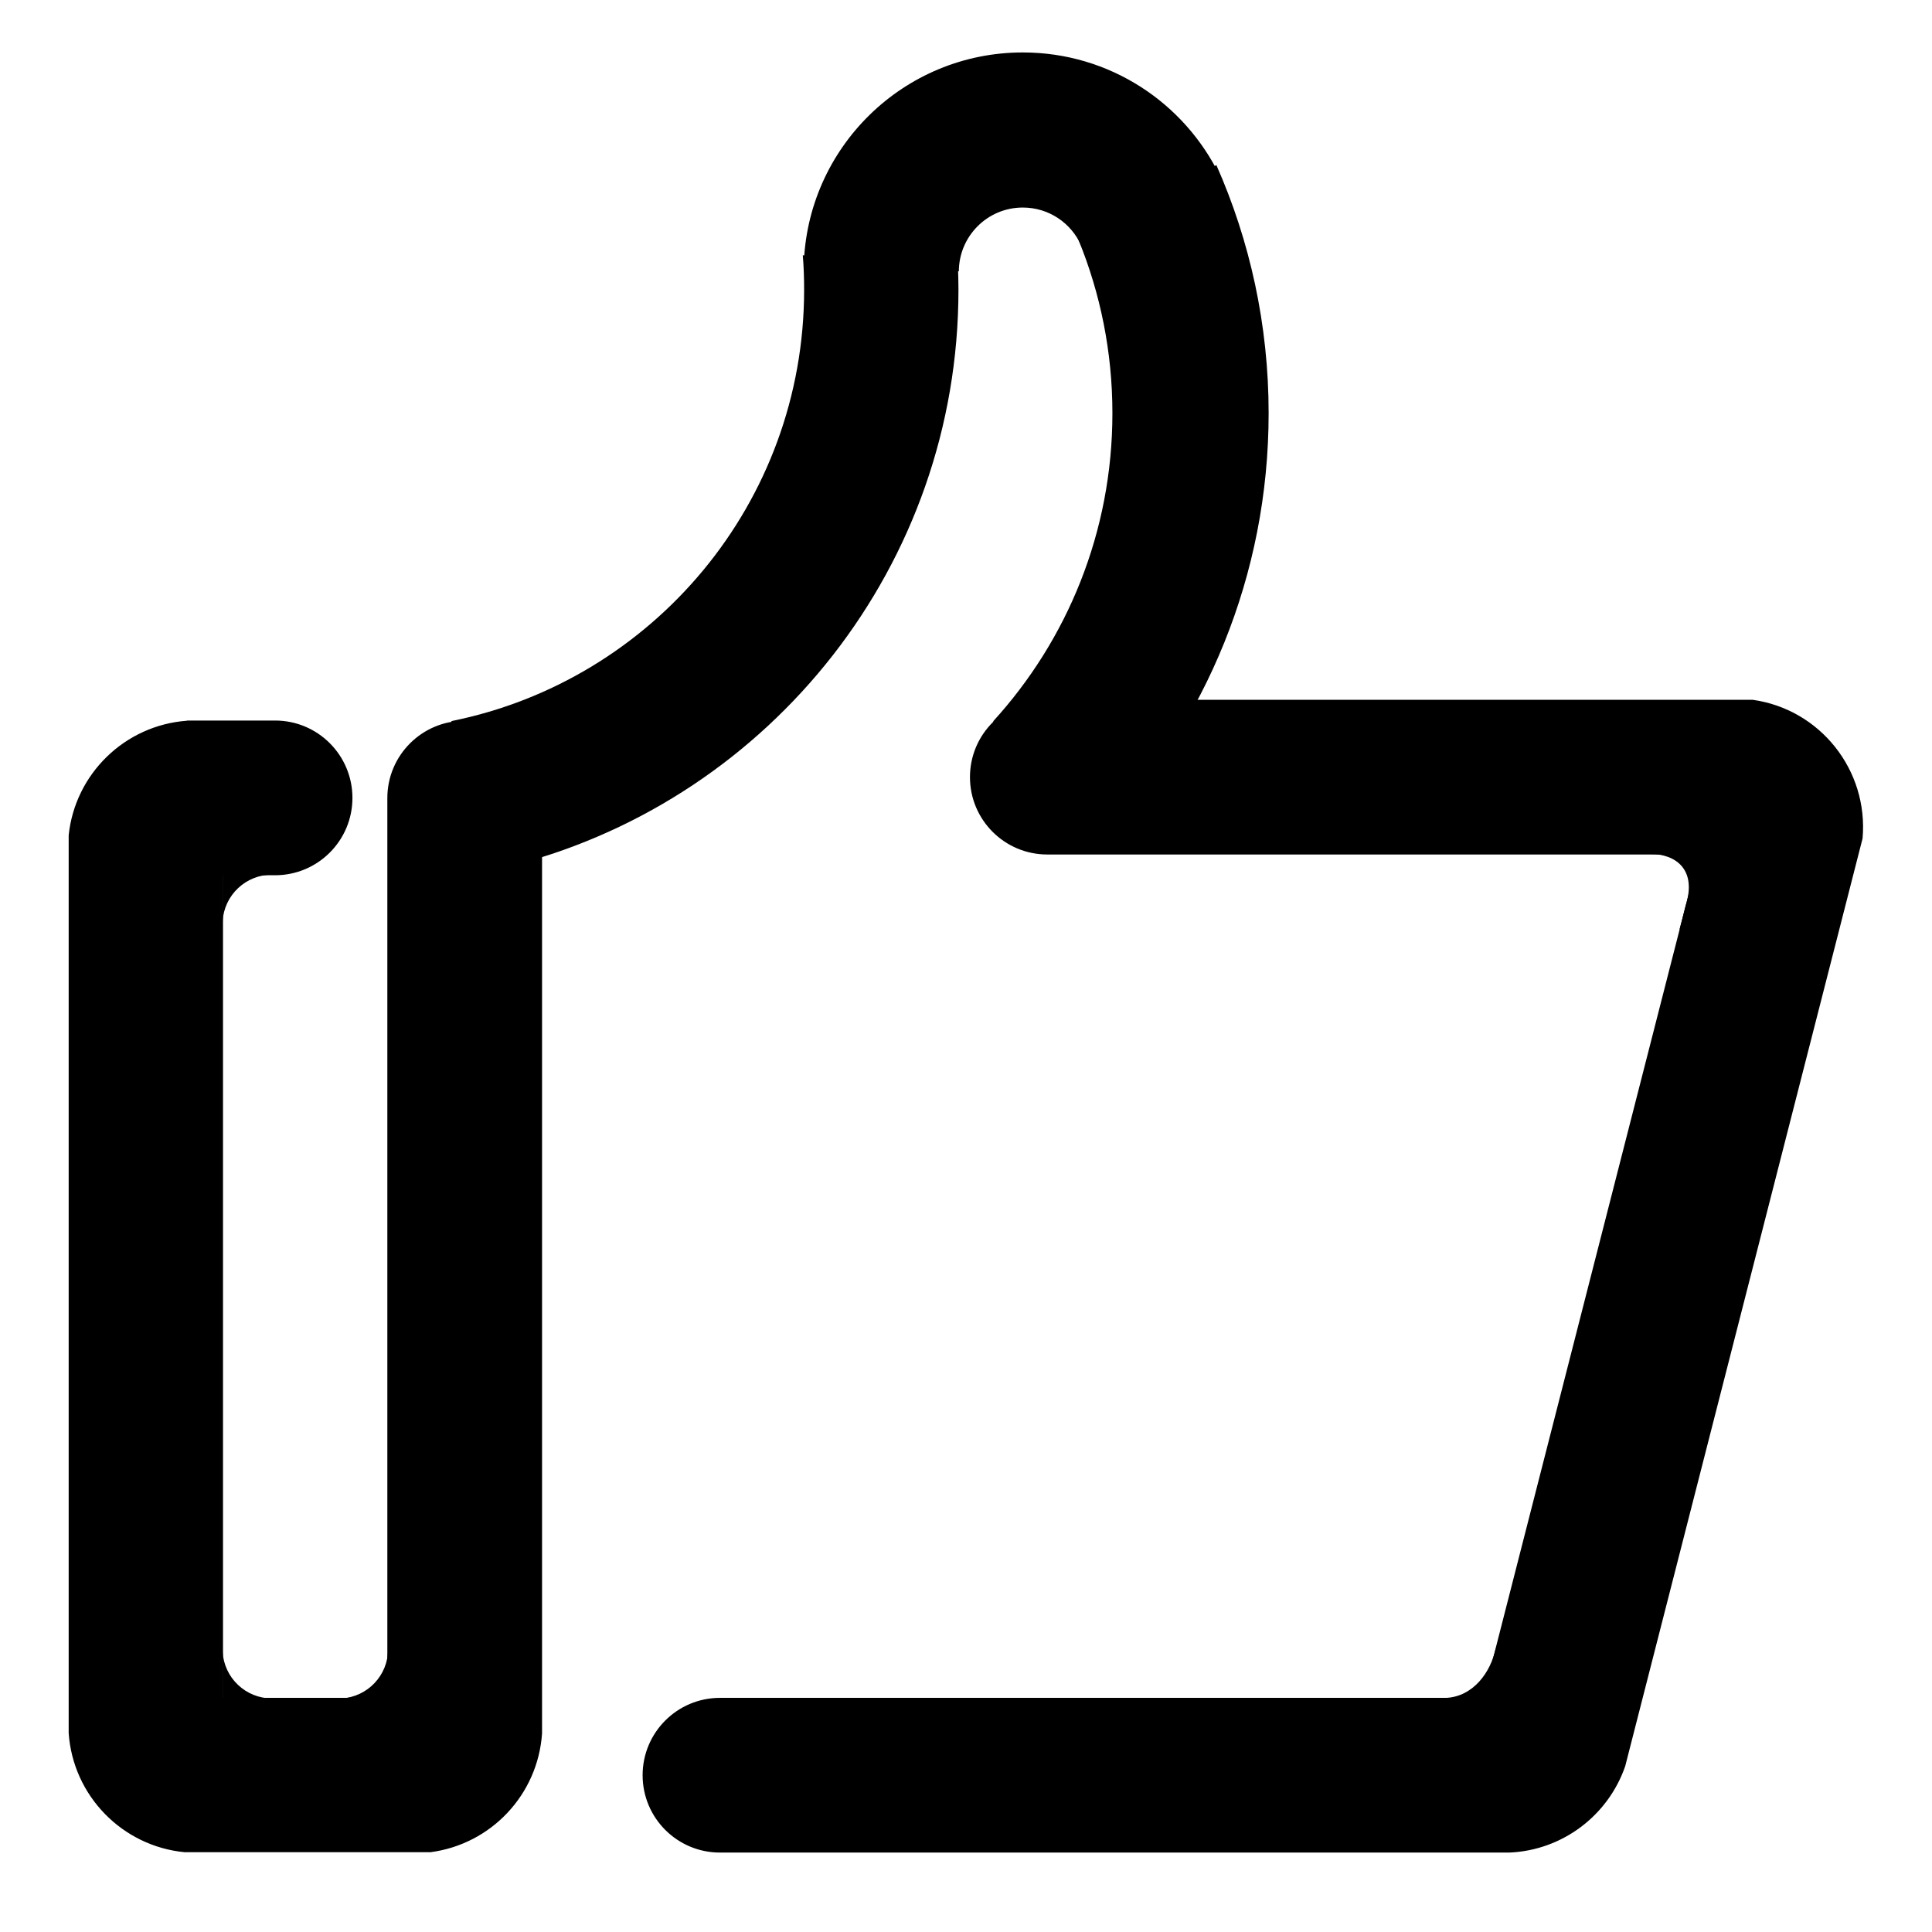 <?xml version="1.0" standalone="no"?><!DOCTYPE svg PUBLIC "-//W3C//DTD SVG 1.1//EN" "http://www.w3.org/Graphics/SVG/1.1/DTD/svg11.dtd"><svg t="1624369170446" class="icon" viewBox="0 0 1024 1024" version="1.1" xmlns="http://www.w3.org/2000/svg" p-id="1320" xmlns:xlink="http://www.w3.org/1999/xlink" width="200" height="200"><defs><style type="text/css"></style></defs><path d="M791.4 899.9h-40.9 16.2c13.8-0.8 23.4-13 26.2-26.8l-1.5 26.8zM205.7 900.2h-40.9H181c13.8-0.8 24.7-12.2 24.7-26.2v26.2zM118 900.2v-40.9 16.2c0.8 13.8 12.2 24.7 26.2 24.7H118zM118 463.6v40.9-16.2c0.8-13.8 12.2-24.7 26.2-24.7H118zM900.7 452.6v40.9l-10.5-1 1.3-4.9 1.9-7.5c6.1-19.1-5-27.5-19-27.5h26.3zM571.6 127.1c11.6 28.3 18 59.4 18 91.9 0 62.9-23.9 120.2-63.2 163.3l58.2 59C639 383.1 672.4 305 672.4 219c0-46.8-9.9-91.3-27.7-131.5l-73.1 39.6zM425.5 135.3c0.5 6 0.7 12.1 0.7 18.3 0 113-80.3 207.2-187 228.6l7 13.5 27.6 62.5C408.6 422.5 508 299.6 508 153.6c0-3.5-0.1-7-0.2-10.5l-82.3-7.8z" p-id="1321"></path><path d="M508.2 143.8c0.1-18.7 15.2-33.8 33.9-33.8 13.8 0 25.6 8.2 30.9 20l73.6-36.7c-18.8-38.8-58.5-65.5-104.5-65.5-63.2 0-114.6 50.5-116.1 113.3l82.2 2.7zM99.1 382c-32.9 2.4-59.3 28.1-62.7 60.7v475.9c2.3 33.2 28.4 59.9 61.4 63.1h130.4c32-4.2 56.9-30.4 59.1-63V423c0-22.6-18.3-41-41-41-22.6 0-41 18.3-41 41v476.9h-87.1v-436h27.6c22.6 0 41-18.3 41-41 0-22.6-18.3-41-41-41H99.1zM928.9 370.9H555.1c-22.6 0-41 18.3-41 41 0 22.6 18.3 41 41 41h345.3L786 899.9H381.6c-22.6 0-41 18.3-41 41 0 22.6 18.3 41 41 41H800c28.2-1.2 52.4-19.7 61.4-45.8l125.8-491.7c3.2-36.2-22.5-68.5-58.3-73.5z" p-id="1322"></path></svg>